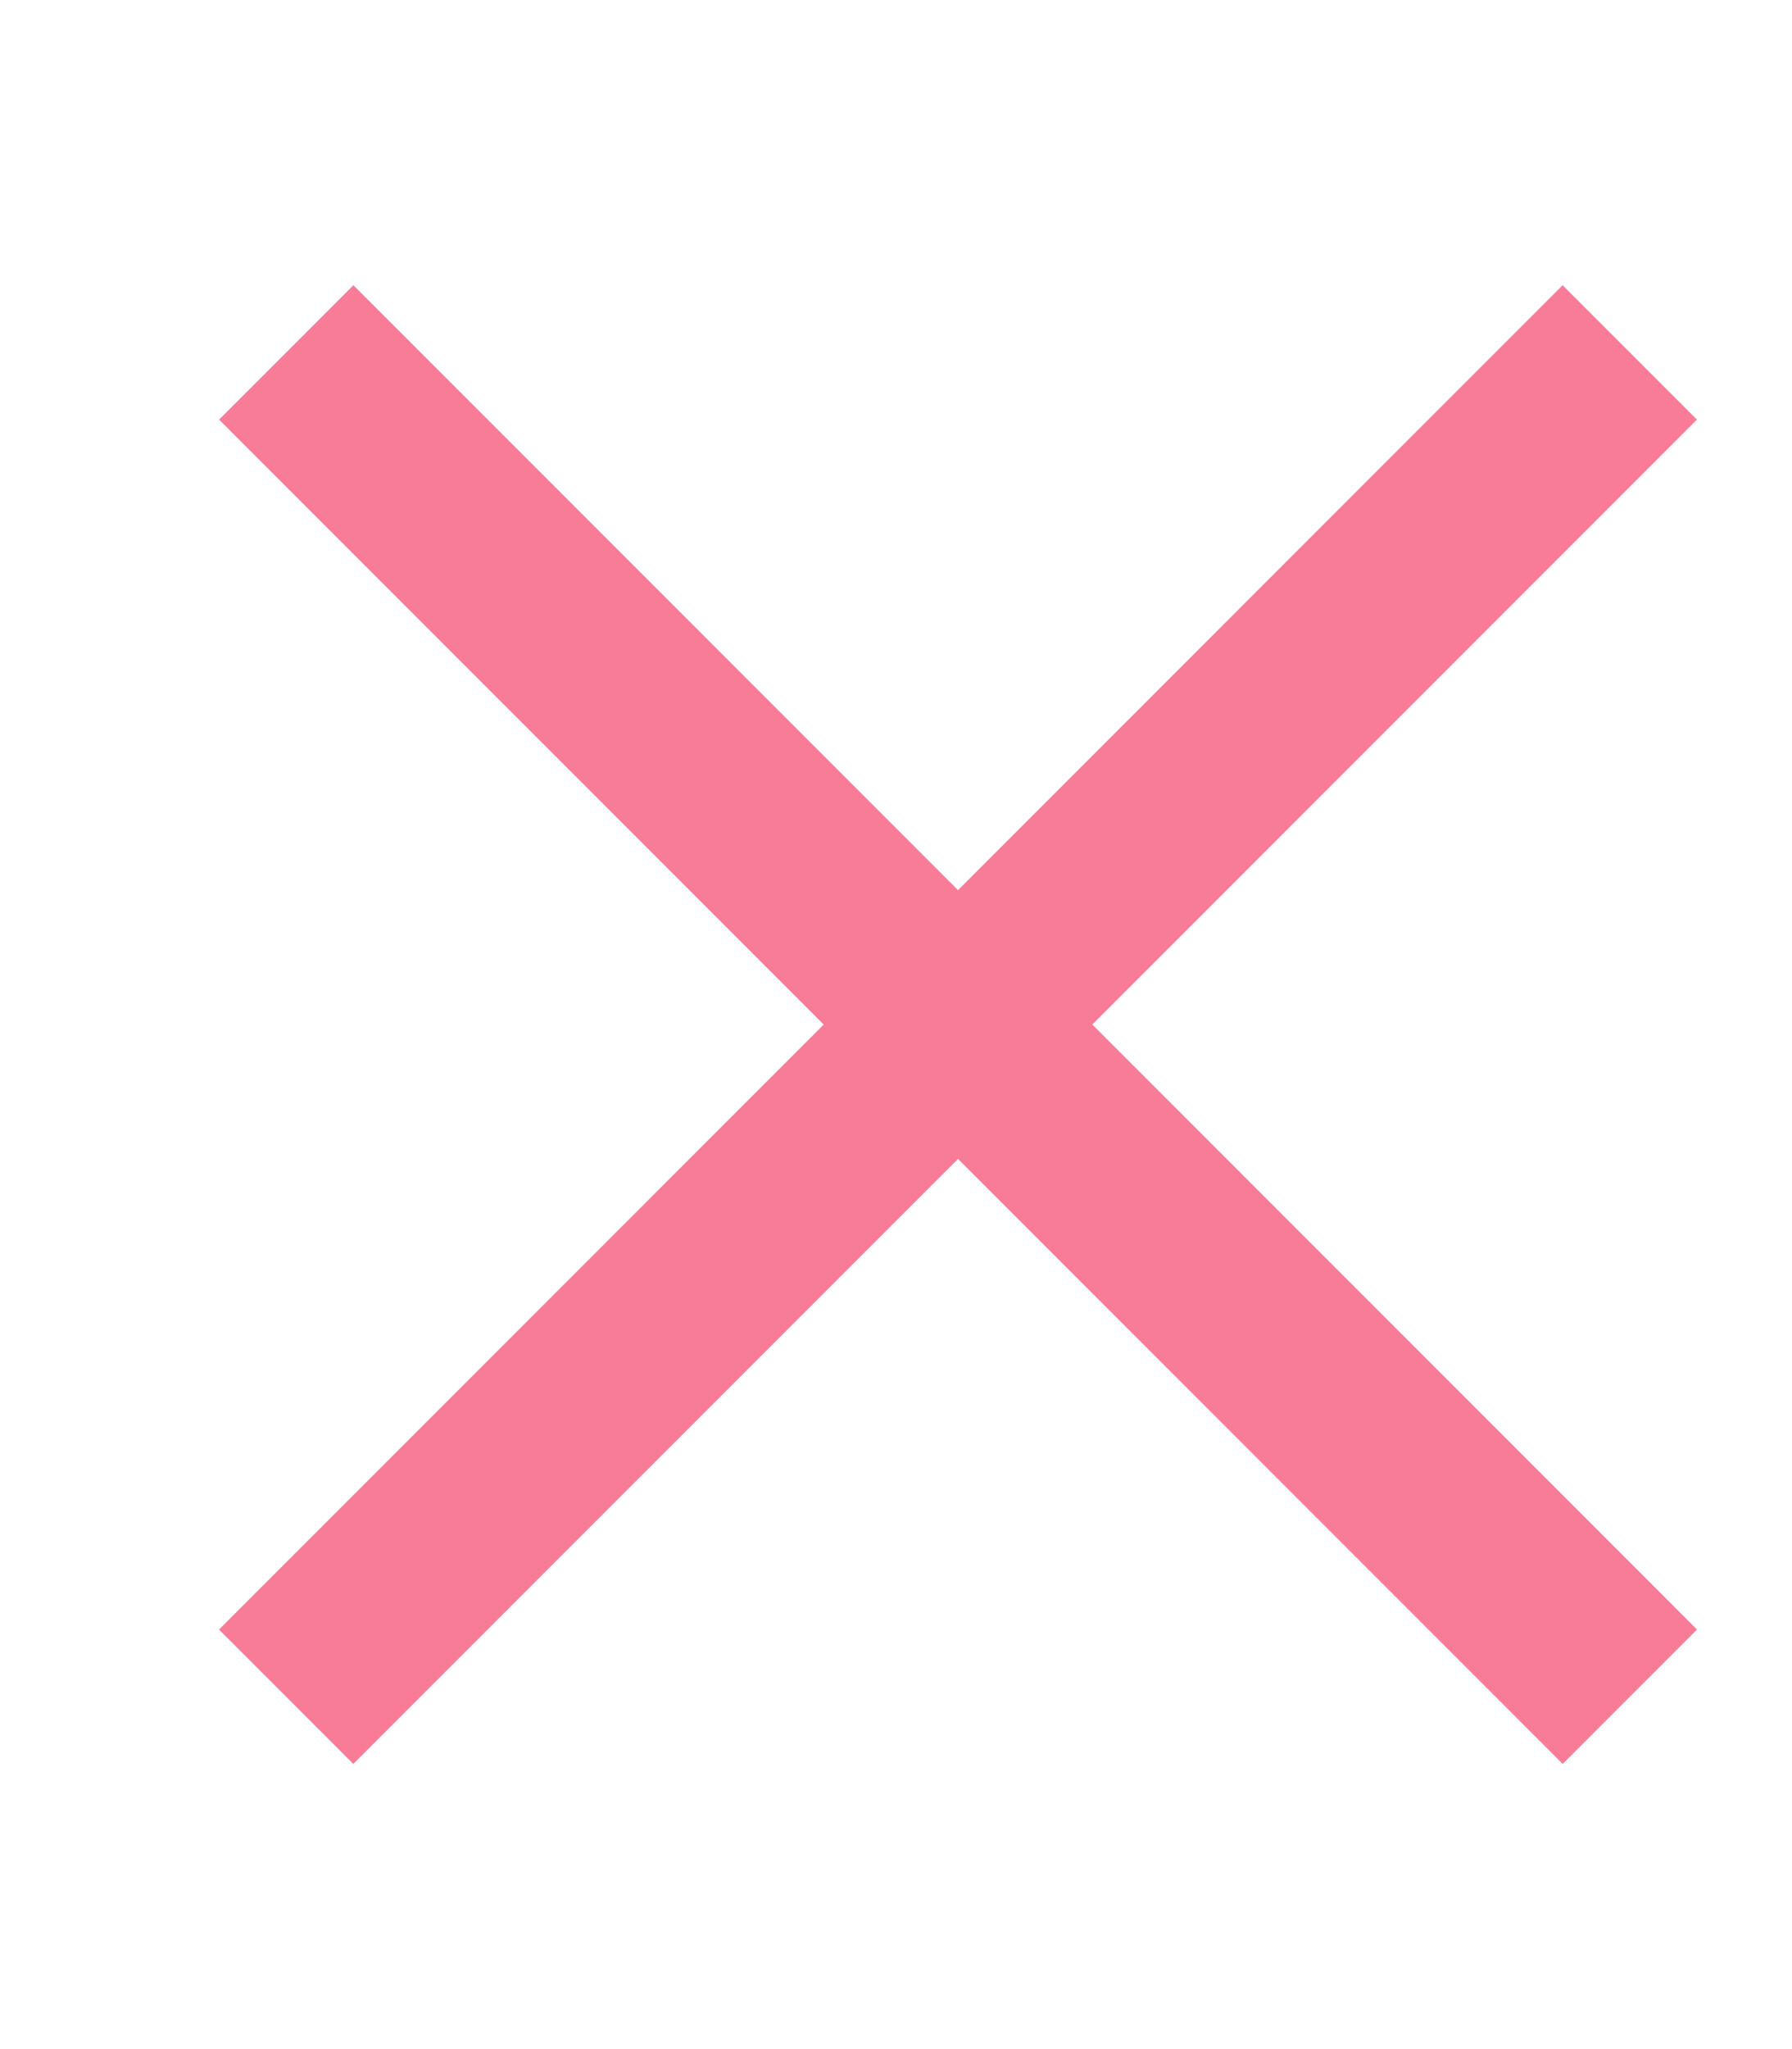 <svg width="14" height="16" viewBox="0 0 14 16" fill="none" xmlns="http://www.w3.org/2000/svg">
<rect width="14.845" height="1.484" transform="translate(1.711 12.724) rotate(-45)" fill="#F87C97"/>
<rect width="14.845" height="1.484" transform="translate(2.761 2.227) rotate(45)" fill="#F87C97"/>
</svg>
